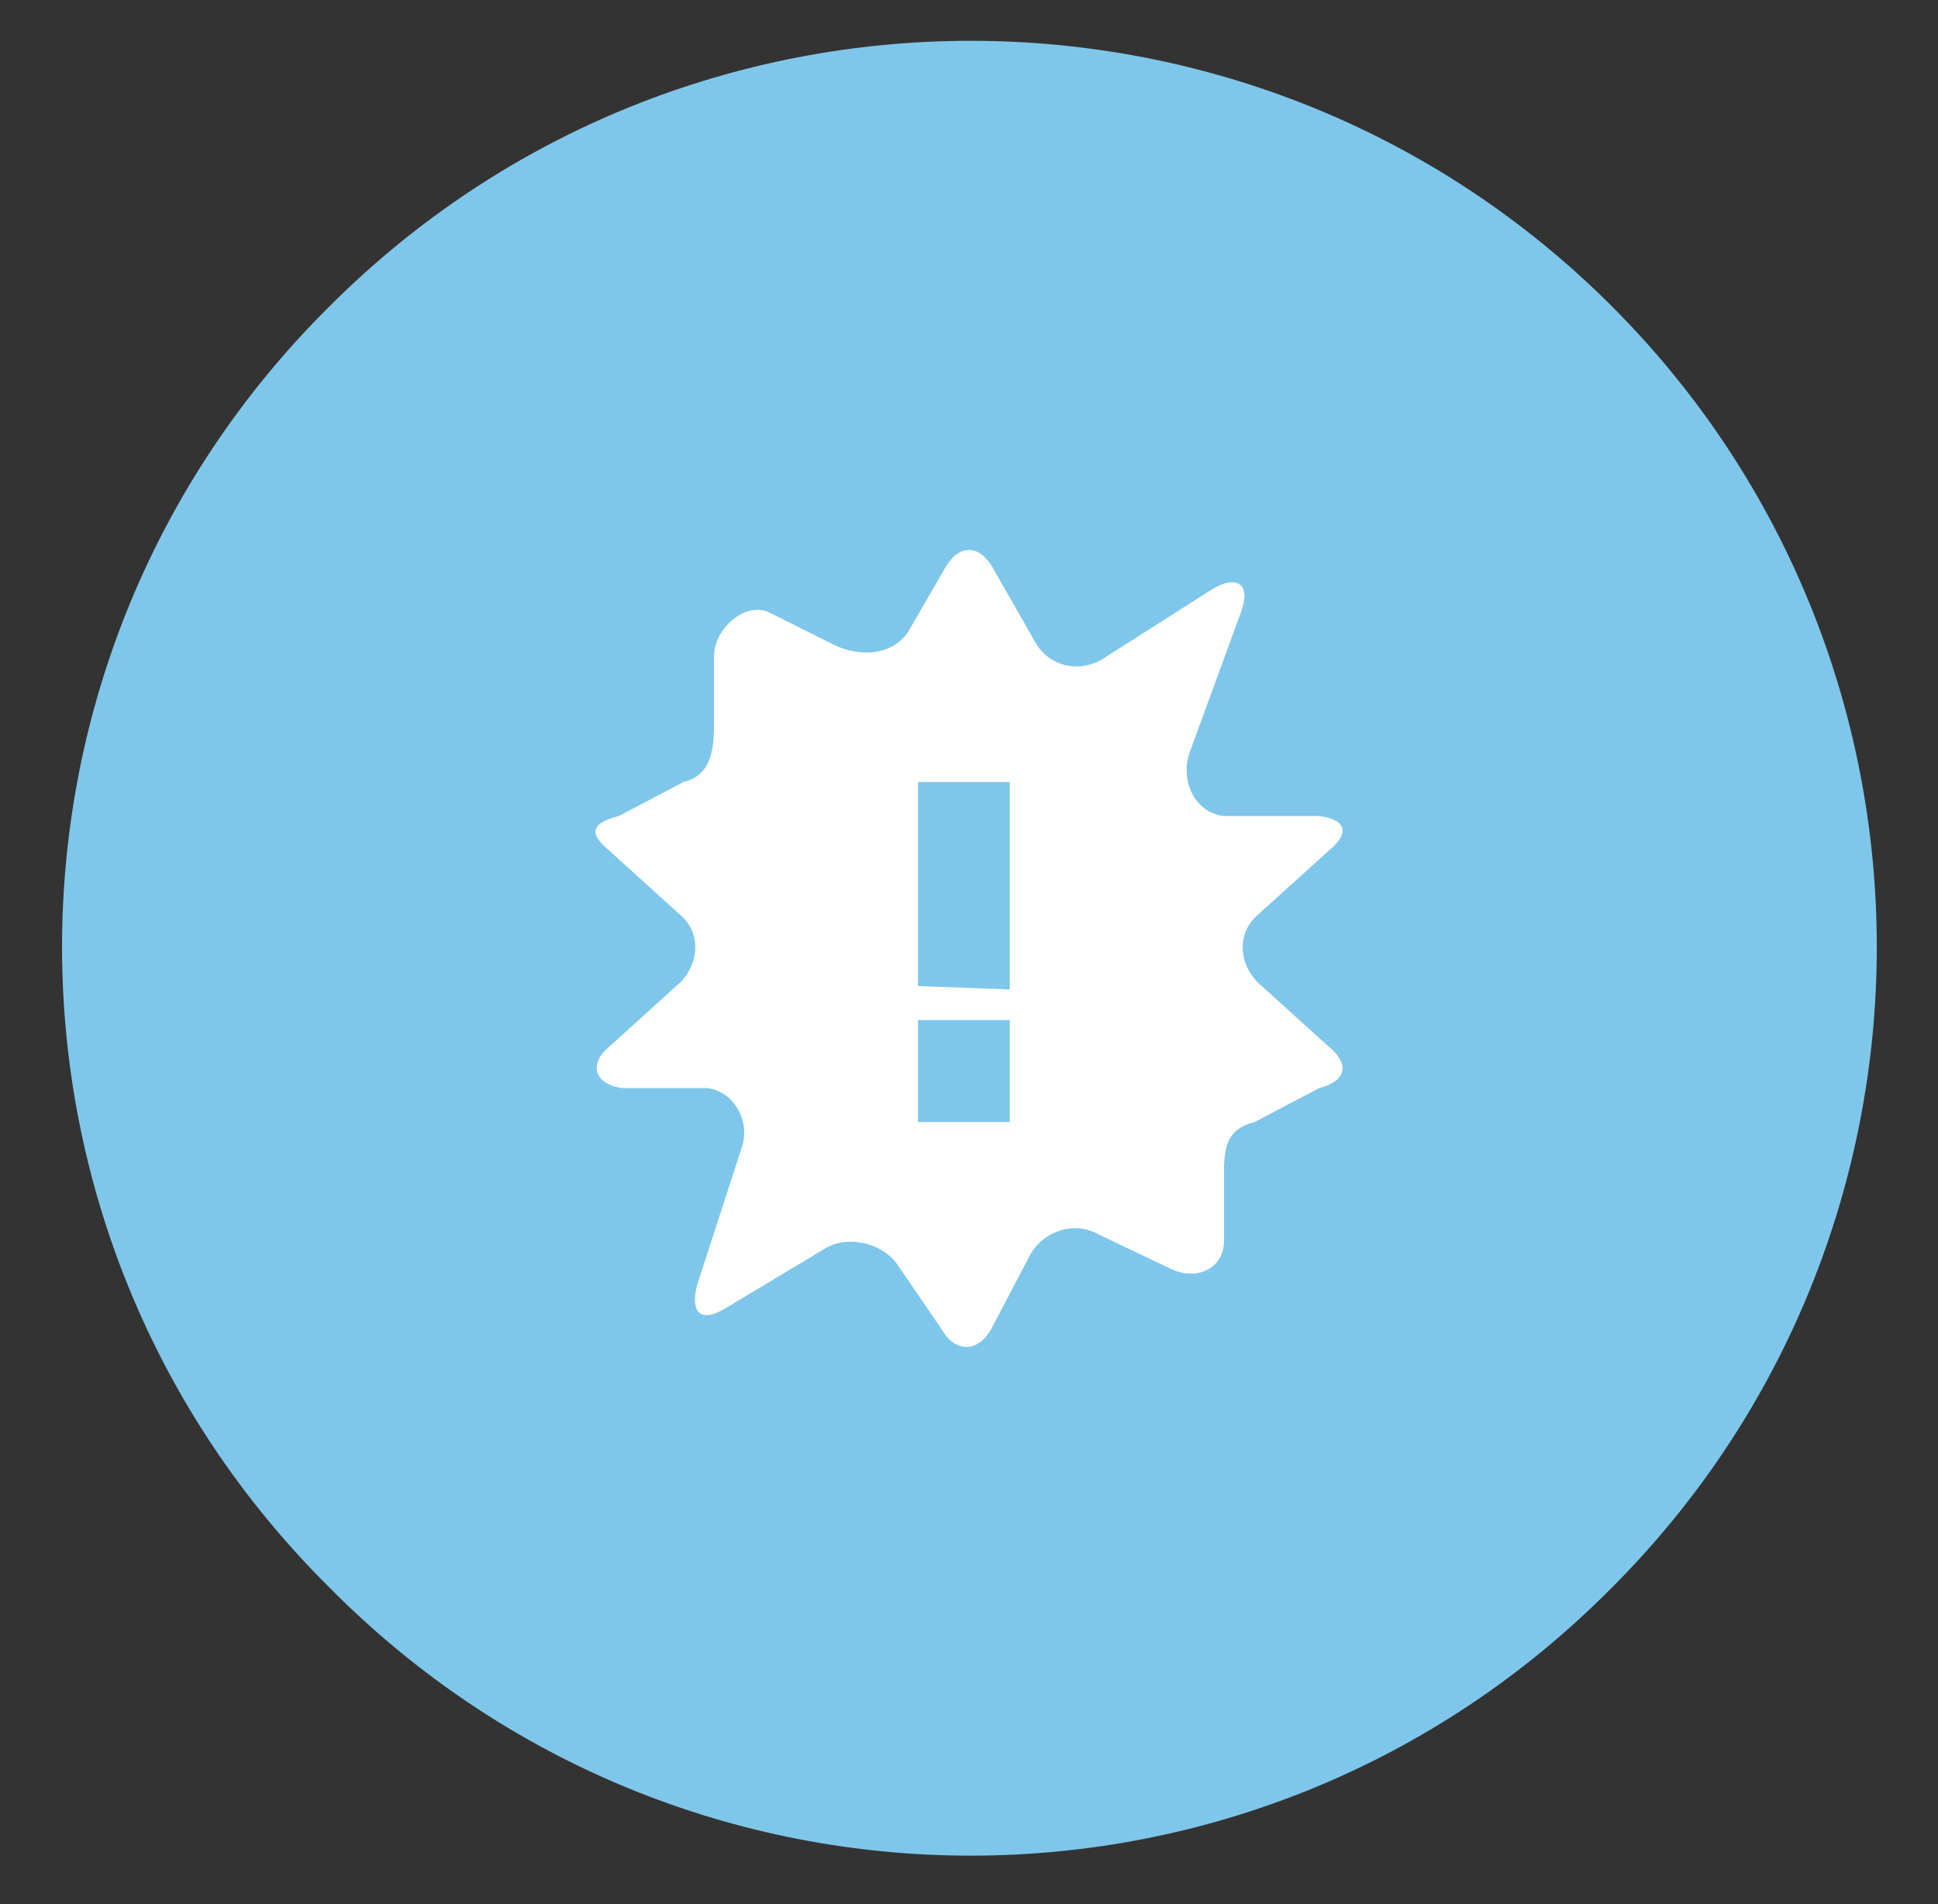 <?xml version="1.0" encoding="UTF-8" standalone="no"?><svg xmlns="http://www.w3.org/2000/svg" xmlns:xlink="http://www.w3.org/1999/xlink" clip-rule="evenodd" stroke-miterlimit="10" viewBox="0 0 57 56"><rect x="0" y="0" width="57" height="56" fill="#333333" stroke="none"/><desc>SVG generated by Keynote</desc><defs></defs><g transform="matrix(1.00, 0.00, -0.00, -1.00, 0.0, 56.0)"><g><clipPath id="clip0x618000ab3da0"><path d="M 0.8 0.4 L 56.2 0.4 L 56.2 55.8 L 0.8 55.8 Z M 0.8 0.4 "></path></clipPath><g clip-path="url(#clip0x618000ab3da0)"><path d="M 47.4 47.0 C 57.8 36.6 57.8 19.7 47.4 9.3 C 37.0 -1.2 20.1 -1.2 9.7 9.3 C -0.8 19.7 -0.8 36.6 9.7 47.0 C 20.1 57.4 37.0 57.4 47.4 47.0 Z M 47.4 47.0 " fill="#7FC7EA"></path></g></g><g><clipPath id="clip0x618000ab3ce0"><path d="M 16.5 15.4 L 40.5 15.4 L 40.5 40.8 L 16.5 40.8 Z M 16.5 15.4 "></path></clipPath><g clip-path="url(#clip0x618000ab3ce0)"><path d="M 29.7 26.9 L 27.0 27.0 L 27.0 33.0 L 29.7 33.0 C 29.7 33.0 29.7 26.9 29.7 26.9 Z M 29.7 23.0 L 27.0 23.0 L 27.0 26.0 L 29.7 26.0 C 29.7 26.0 29.7 23.0 29.7 23.0 Z M 39.1 25.2 L 37.0 27.1 C 36.4 27.7 36.4 28.6 37.0 29.1 L 39.1 31.0 C 39.7 31.5 39.6 31.9 38.8 32.0 L 36.0 32.0 C 35.1 32.1 34.7 33.1 35.0 33.9 L 36.5 38.0 C 36.8 38.8 36.4 39.1 35.7 38.7 L 32.4 36.6 C 31.7 36.2 30.8 36.4 30.4 37.2 L 29.2 39.3 C 28.8 40.0 28.2 40.0 27.8 39.3 L 26.7 37.4 C 26.2 36.7 25.3 36.7 24.6 37.0 L 22.6 38.0 C 21.9 38.3 21.0 37.5 21.0 36.7 L 21.0 34.7 C 21.0 33.9 20.9 33.2 20.1 33.0 L 18.2 32.0 C 17.4 31.8 17.3 31.5 17.9 31.0 L 20.0 29.1 C 20.6 28.6 20.6 27.7 20.0 27.1 L 17.9 25.2 C 17.3 24.7 17.5 24.1 18.3 24.0 L 20.8 24.0 C 21.6 23.9 22.1 23.0 21.8 22.2 L 20.5 18.2 C 20.3 17.4 20.6 17.1 21.3 17.5 L 24.3 19.3 C 25.0 19.7 26.0 19.4 26.4 18.8 L 27.7 16.9 C 28.1 16.2 28.8 16.2 29.2 17.0 L 30.3 19.1 C 30.7 19.8 31.6 20.1 32.3 19.7 L 34.4 18.7 C 35.2 18.3 36.0 18.7 36.0 19.5 L 36.0 21.5 C 36.0 22.3 36.1 22.8 36.9 23.0 L 38.8 24.0 C 39.6 24.2 39.7 24.7 39.1 25.2 Z M 39.1 25.2 " fill="#FEFFFE"></path></g></g></g></svg>